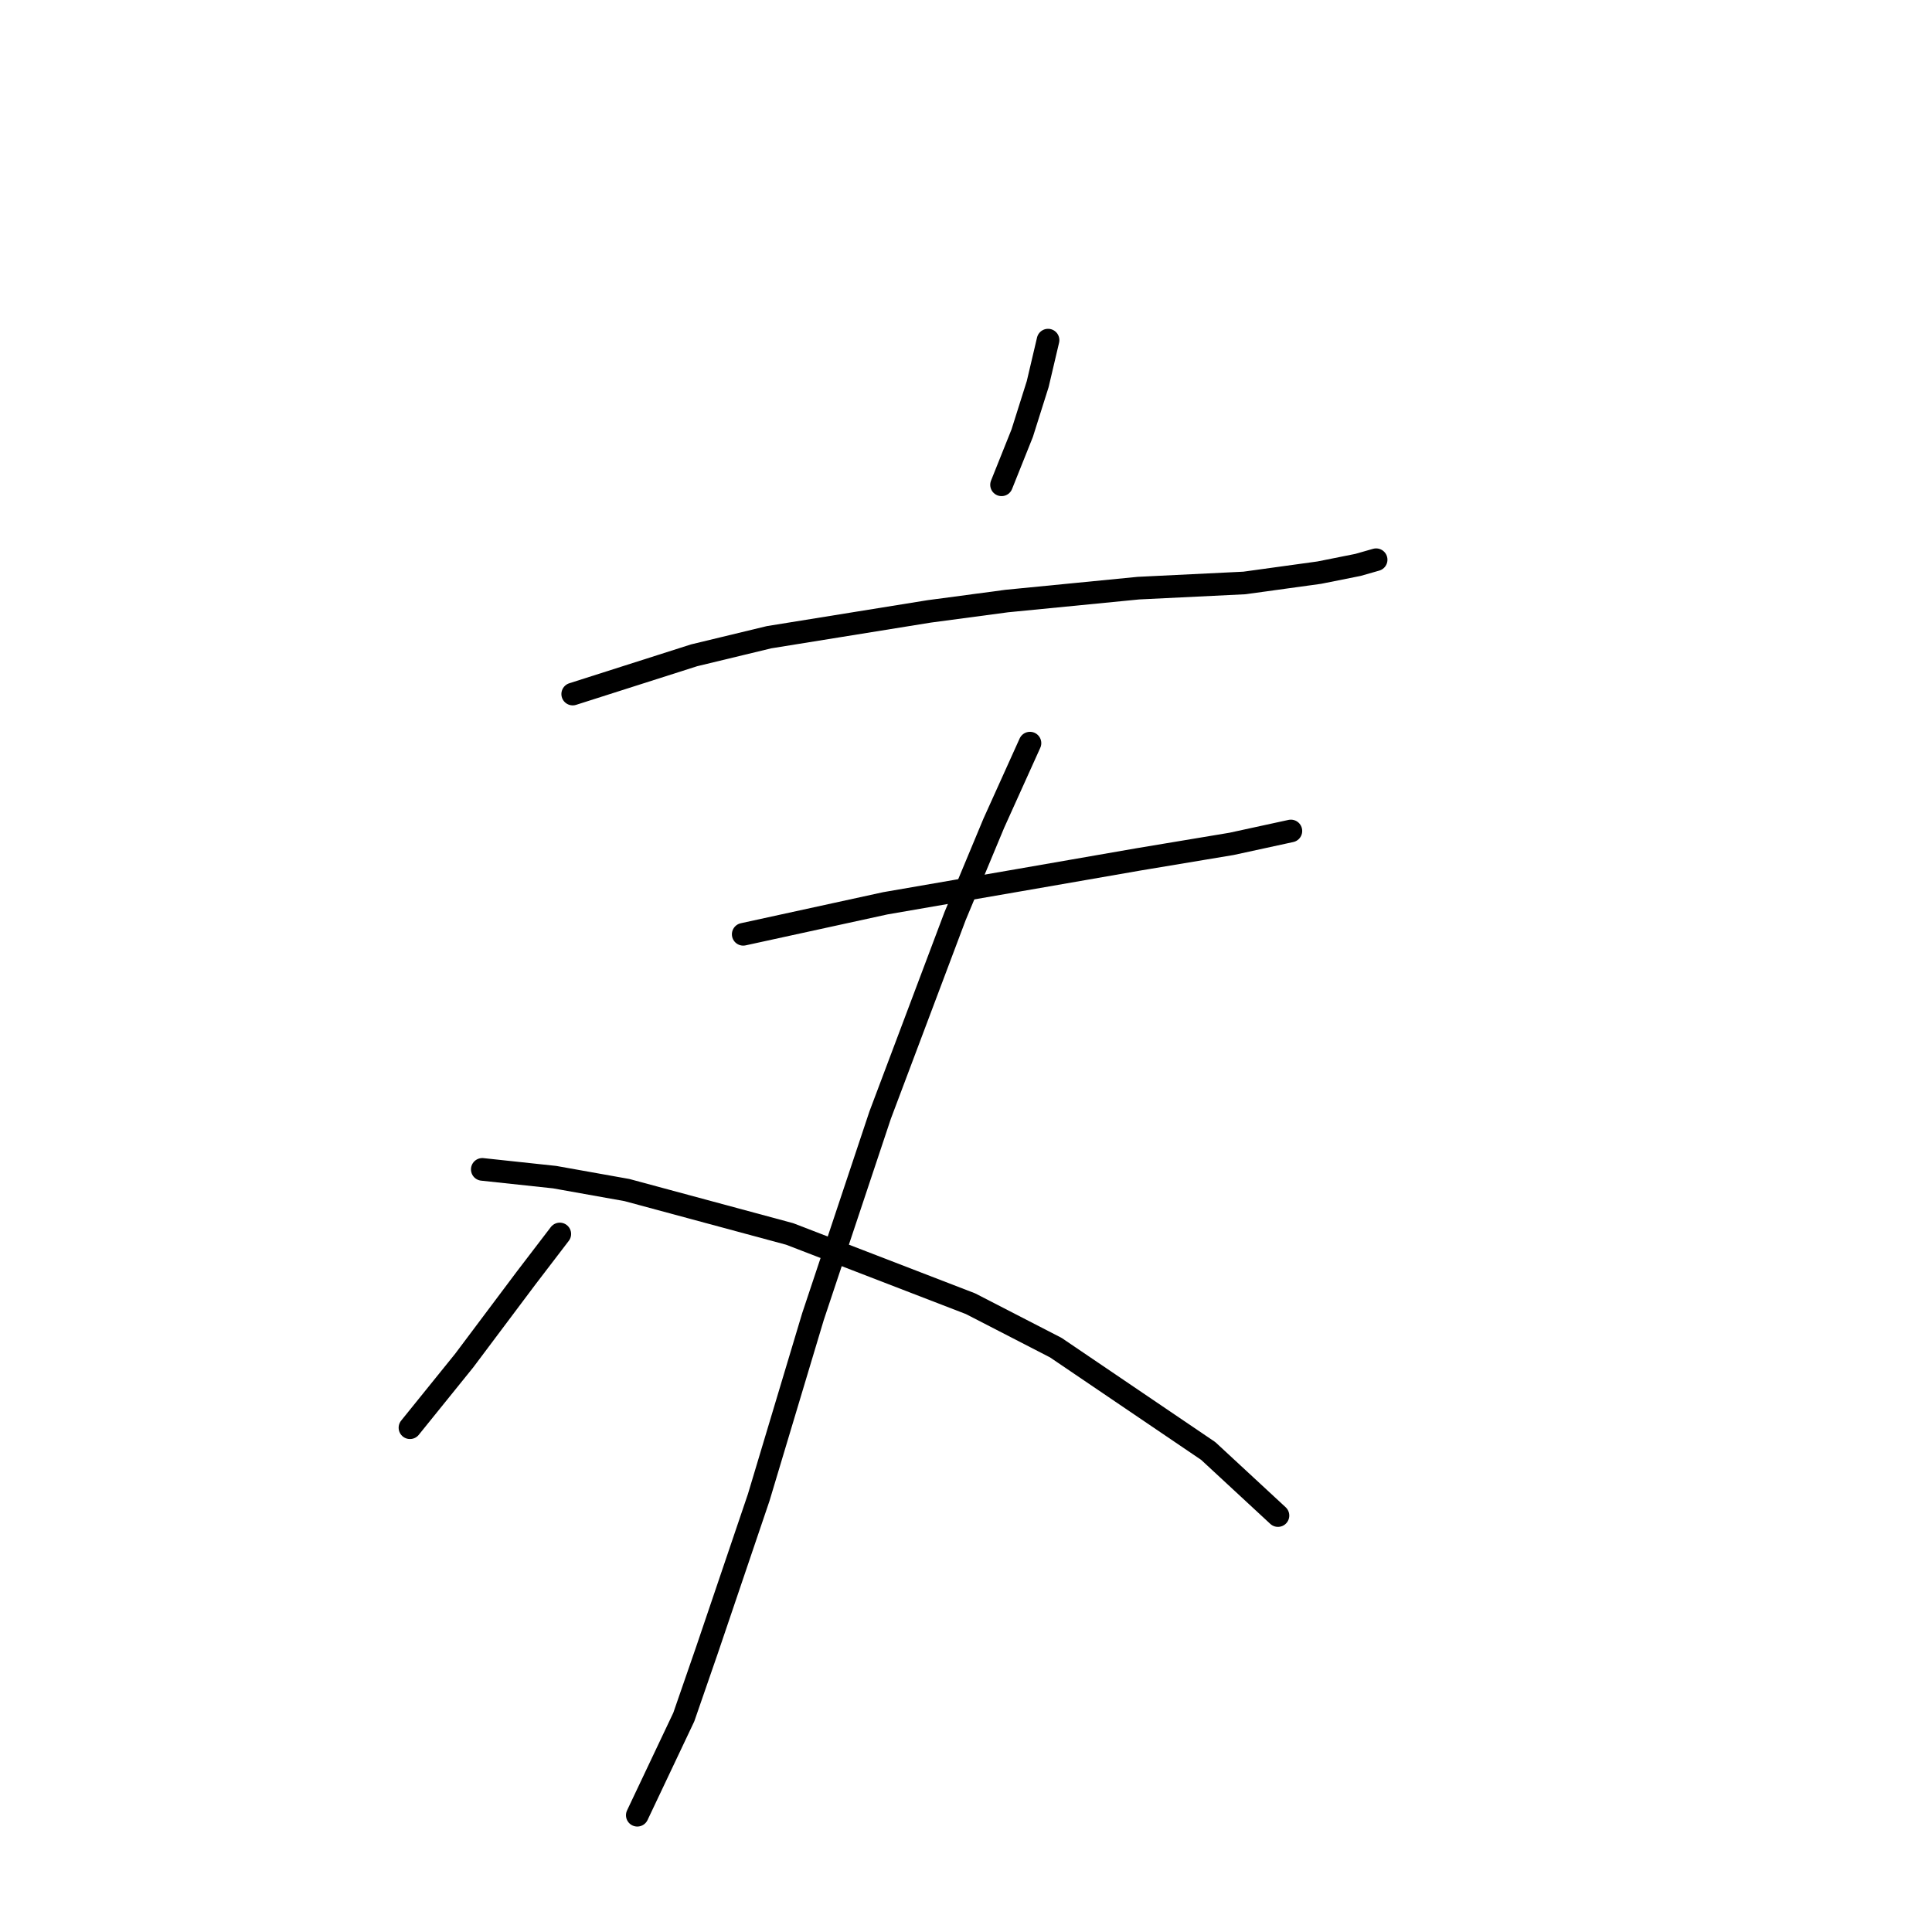 <?xml version="1.0" standalone="no"?>
    <svg width="256" height="256" xmlns="http://www.w3.org/2000/svg" version="1.1">
    <polyline stroke="black" stroke-width="3" stroke-linecap="round" fill="transparent" stroke-linejoin="round" points="138.872 45.069 137.503 50.889 135.449 57.392 132.71 64.239 132.71 64.239 " />
        <polyline stroke="black" stroke-width="3" stroke-linecap="round" fill="transparent" stroke-linejoin="round" points="75.887 91.966 91.976 86.831 101.903 84.435 123.126 81.012 133.395 79.642 150.853 77.931 164.887 77.246 174.814 75.877 179.949 74.85 182.345 74.166 182.345 74.166 " />
        <polyline stroke="black" stroke-width="3" stroke-linecap="round" fill="transparent" stroke-linejoin="round" points="98.48 123.8 117.307 119.692 135.107 116.612 150.853 113.873 163.176 111.819 171.049 110.108 171.049 110.108 " />
        <polyline stroke="black" stroke-width="3" stroke-linecap="round" fill="transparent" stroke-linejoin="round" points="136.476 98.469 131.684 109.081 126.549 121.404 116.622 147.762 107.722 174.462 100.533 198.423 93.687 218.619 90.607 227.52 84.445 240.527 84.445 240.527 " />
        <polyline stroke="black" stroke-width="3" stroke-linecap="round" fill="transparent" stroke-linejoin="round" points="74.176 163.508 69.726 169.327 65.618 174.804 61.51 180.281 54.322 189.181 54.322 189.181 " />
        <polyline stroke="black" stroke-width="3" stroke-linecap="round" fill="transparent" stroke-linejoin="round" points="63.906 154.95 73.491 155.977 83.076 157.689 104.641 163.508 128.603 172.75 139.899 178.569 160.095 192.262 169.337 200.819 169.337 200.819 " />
        </svg>